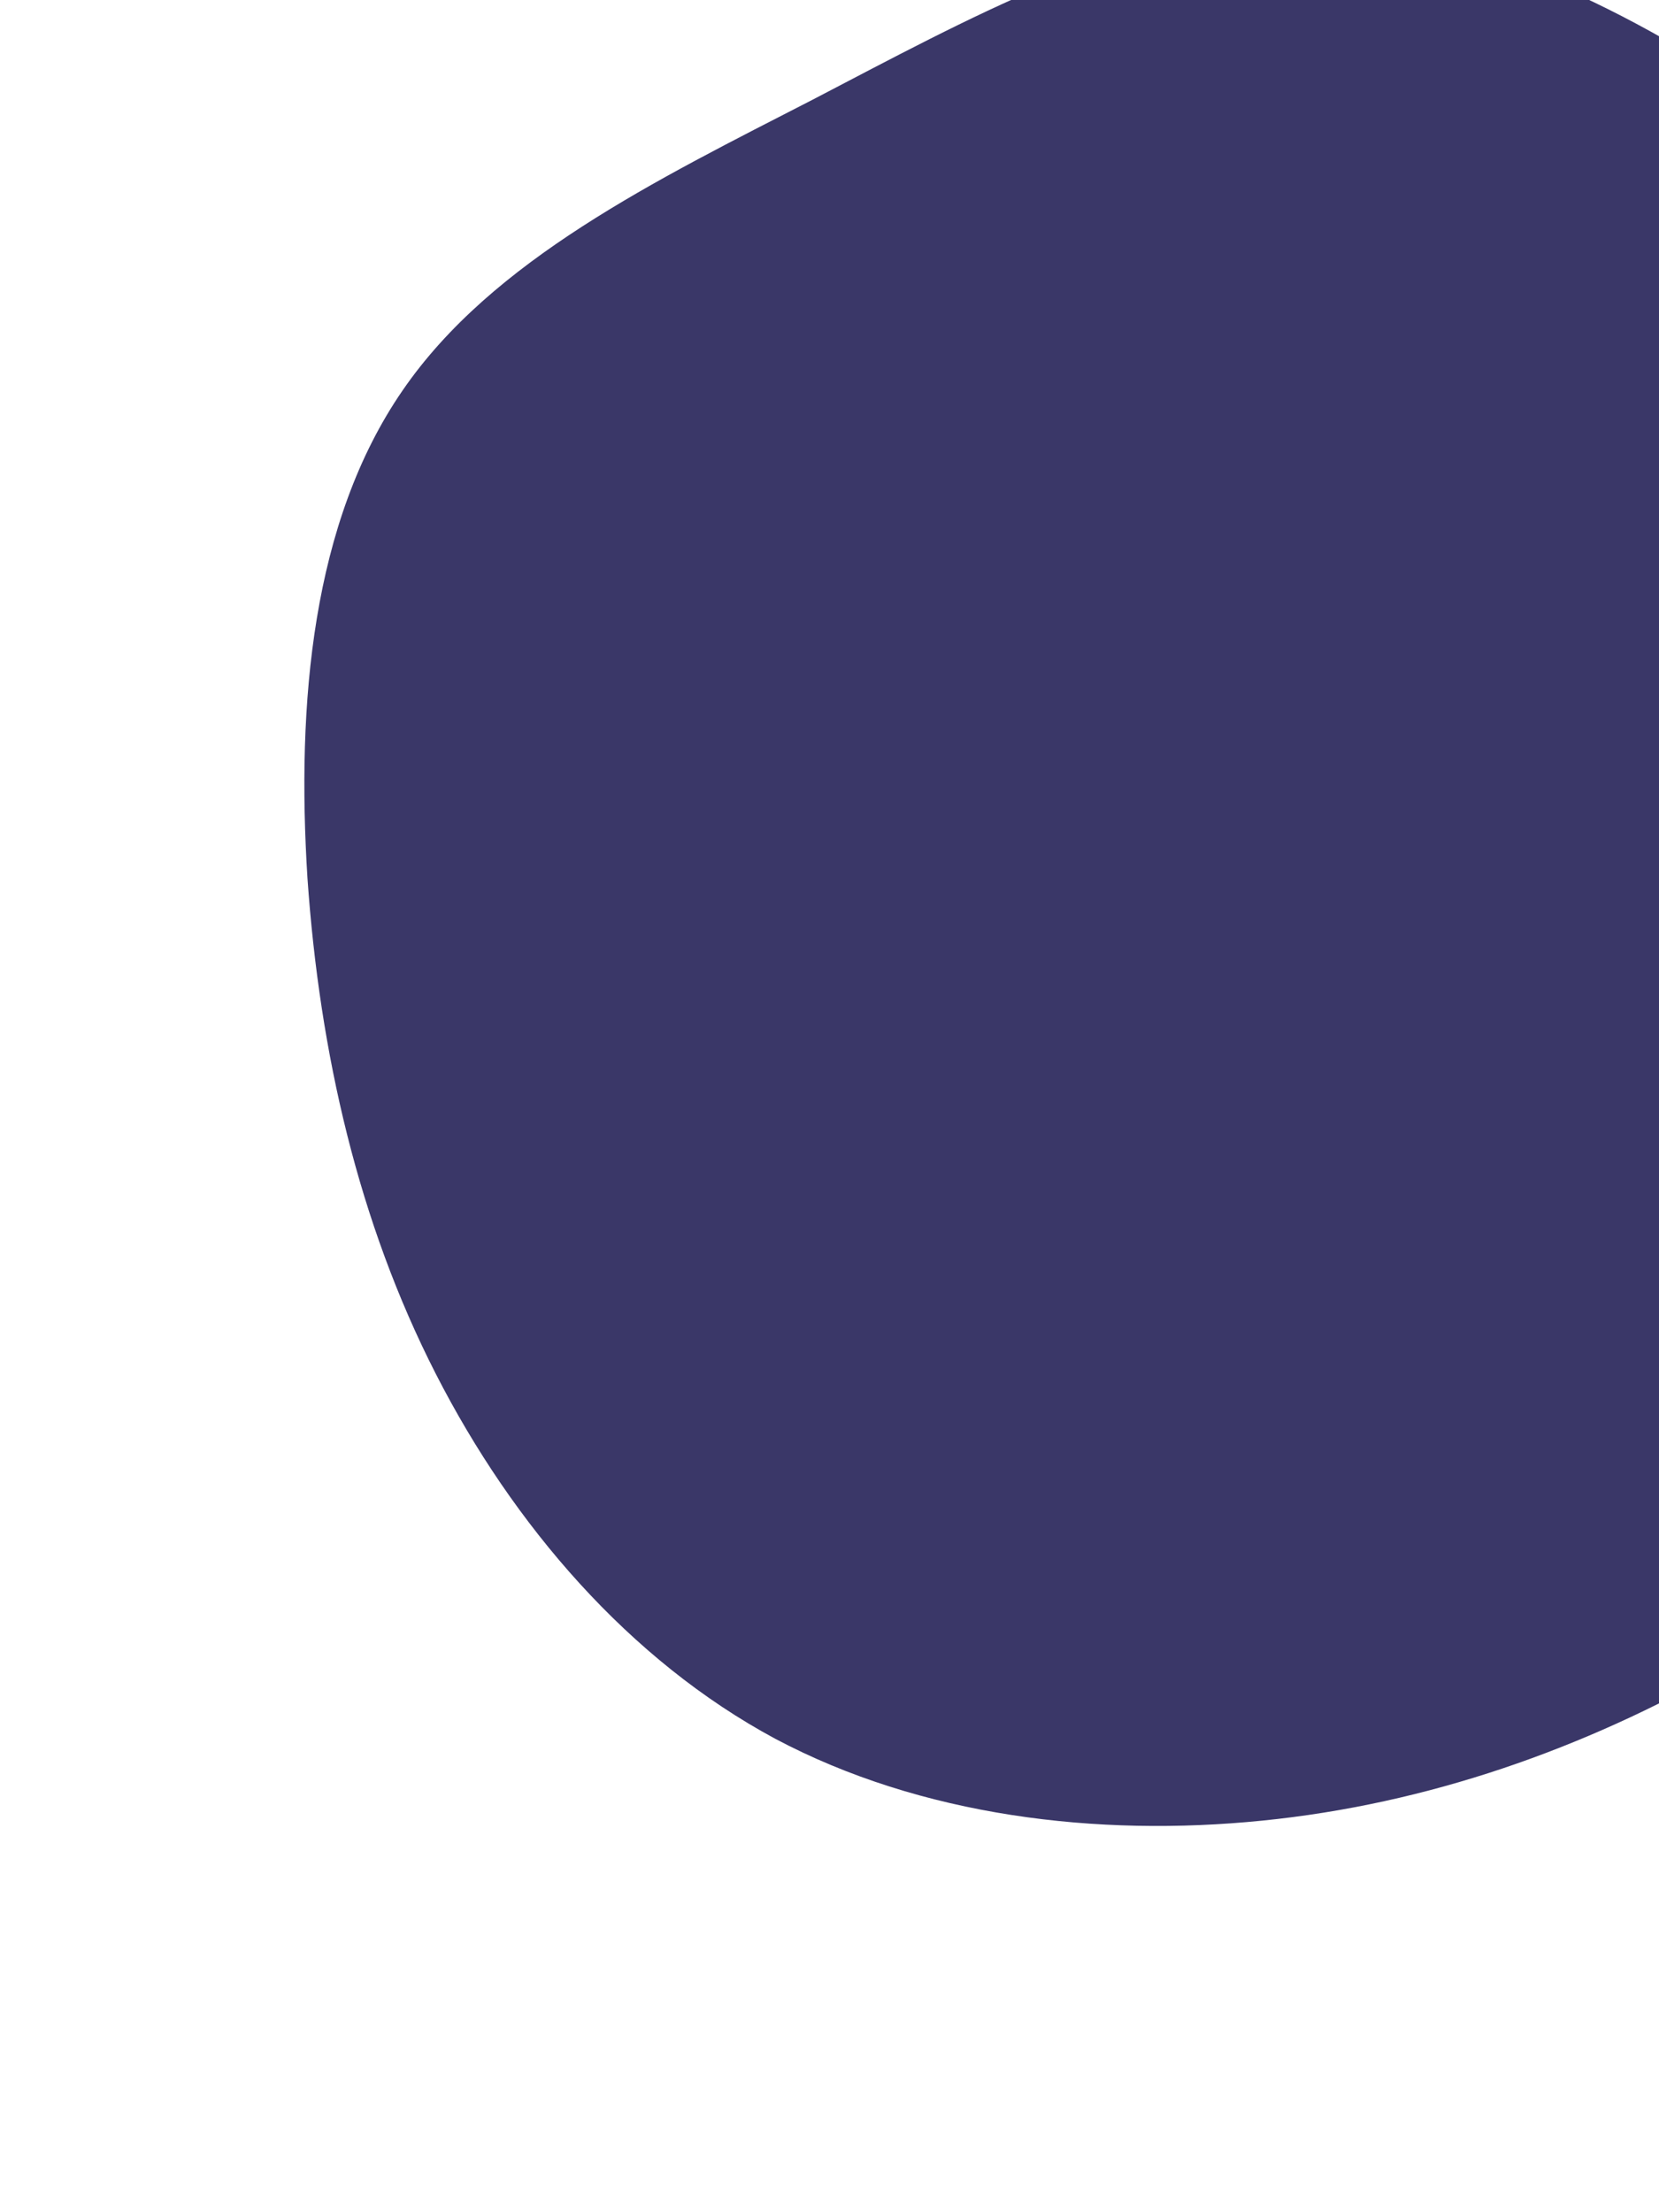 <?xml version="1.0" standalone="no"?>
<svg viewBox="-15 20 150 200" xmlns="http://www.w3.org/2000/svg">
  <path fill="#3a3768" d="M41.5,-72.8C54.2,-64.5,65.3,-54.3,71.3,-41.8C77.2,-29.4,78.2,-14.7,78.3,0.1C78.4,14.8,77.6,29.6,71.5,41.8C65.3,54,53.8,63.6,41,70.8C28.2,78.1,14.1,83.1,-0.9,84.6C-15.8,86.1,-31.7,84.2,-44.9,77.2C-58.1,70.1,-68.6,57.9,-75.6,44.2C-82.6,30.5,-86.1,15.2,-87.2,-0.6C-88.2,-16.4,-86.8,-32.8,-78.6,-44.7C-70.5,-56.5,-55.7,-63.7,-41.5,-71C-27.3,-78.4,-13.6,-86,0.4,-86.6C14.4,-87.3,28.8,-81,41.5,-72.8Z" transform="translate(100 100)" />
</svg>
